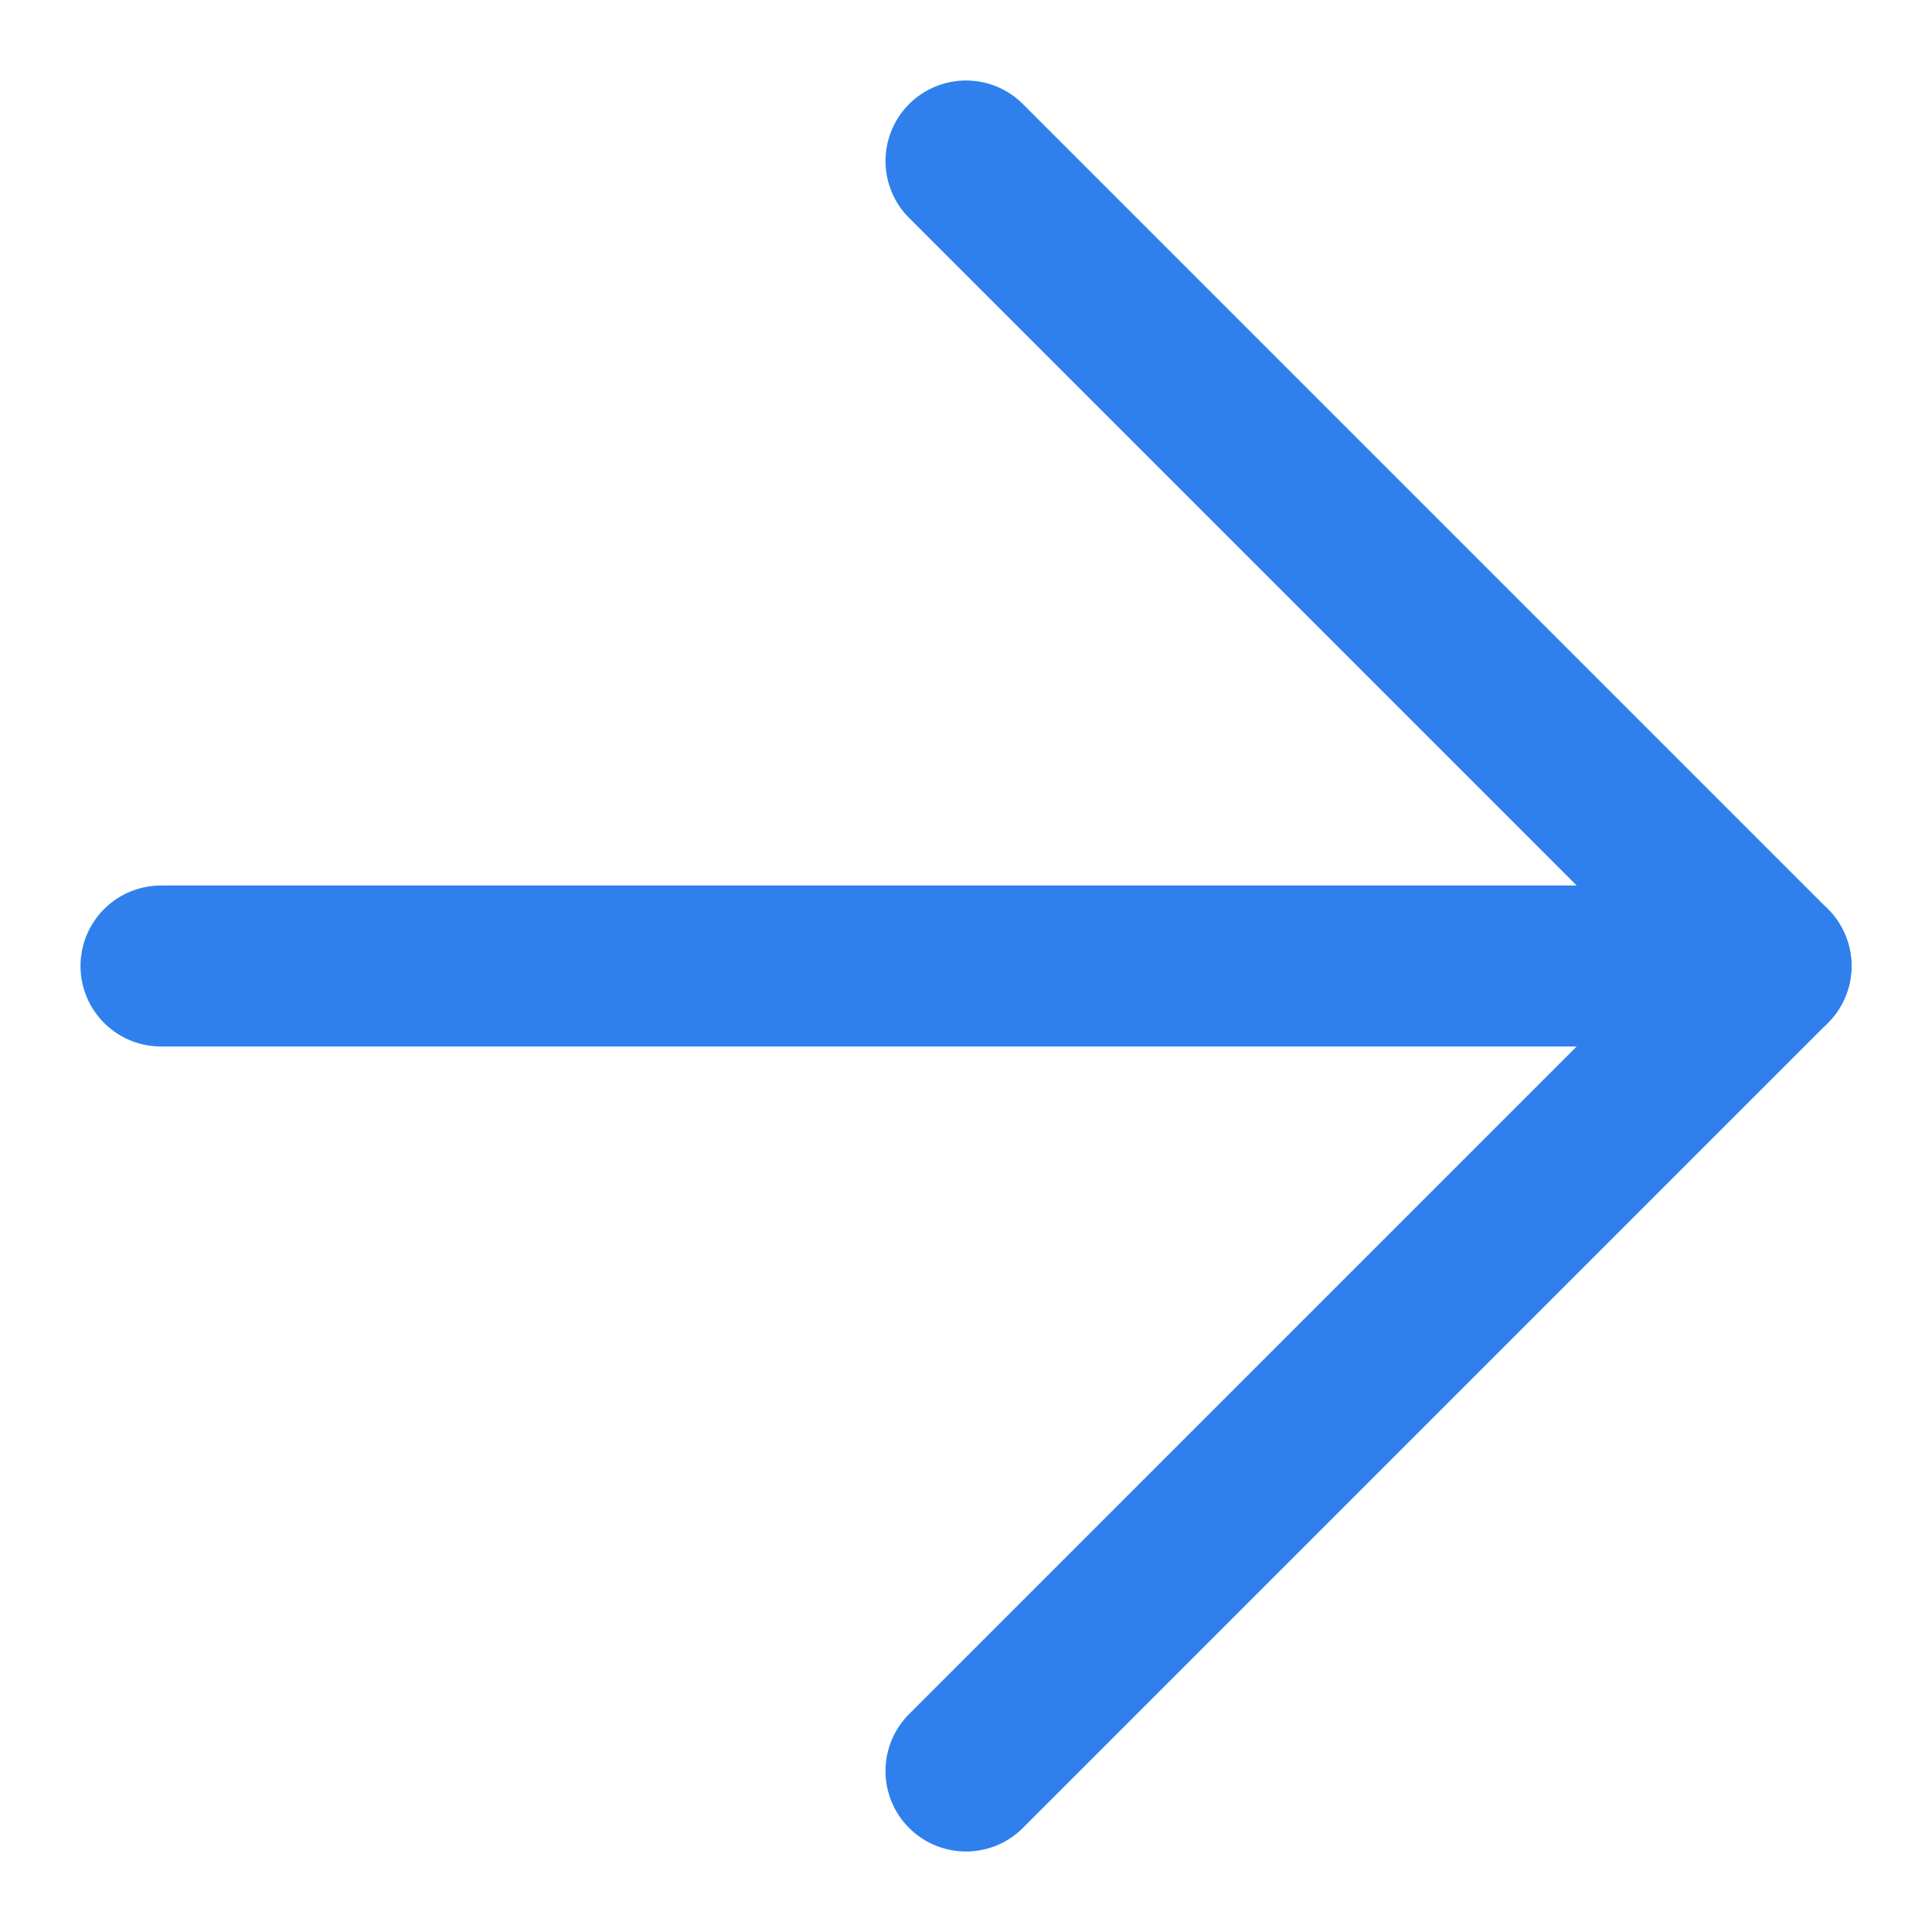 <svg width="12" height="12" viewBox="0 0 12 12" fill="none" xmlns="http://www.w3.org/2000/svg">
<path d="M1 6H11" stroke="#2F80ED" stroke-linecap="round" stroke-linejoin="round"/>
<path d="M6 11L11 6L6 1" stroke="#2F80ED" stroke-linecap="round" stroke-linejoin="round"/>
</svg>

